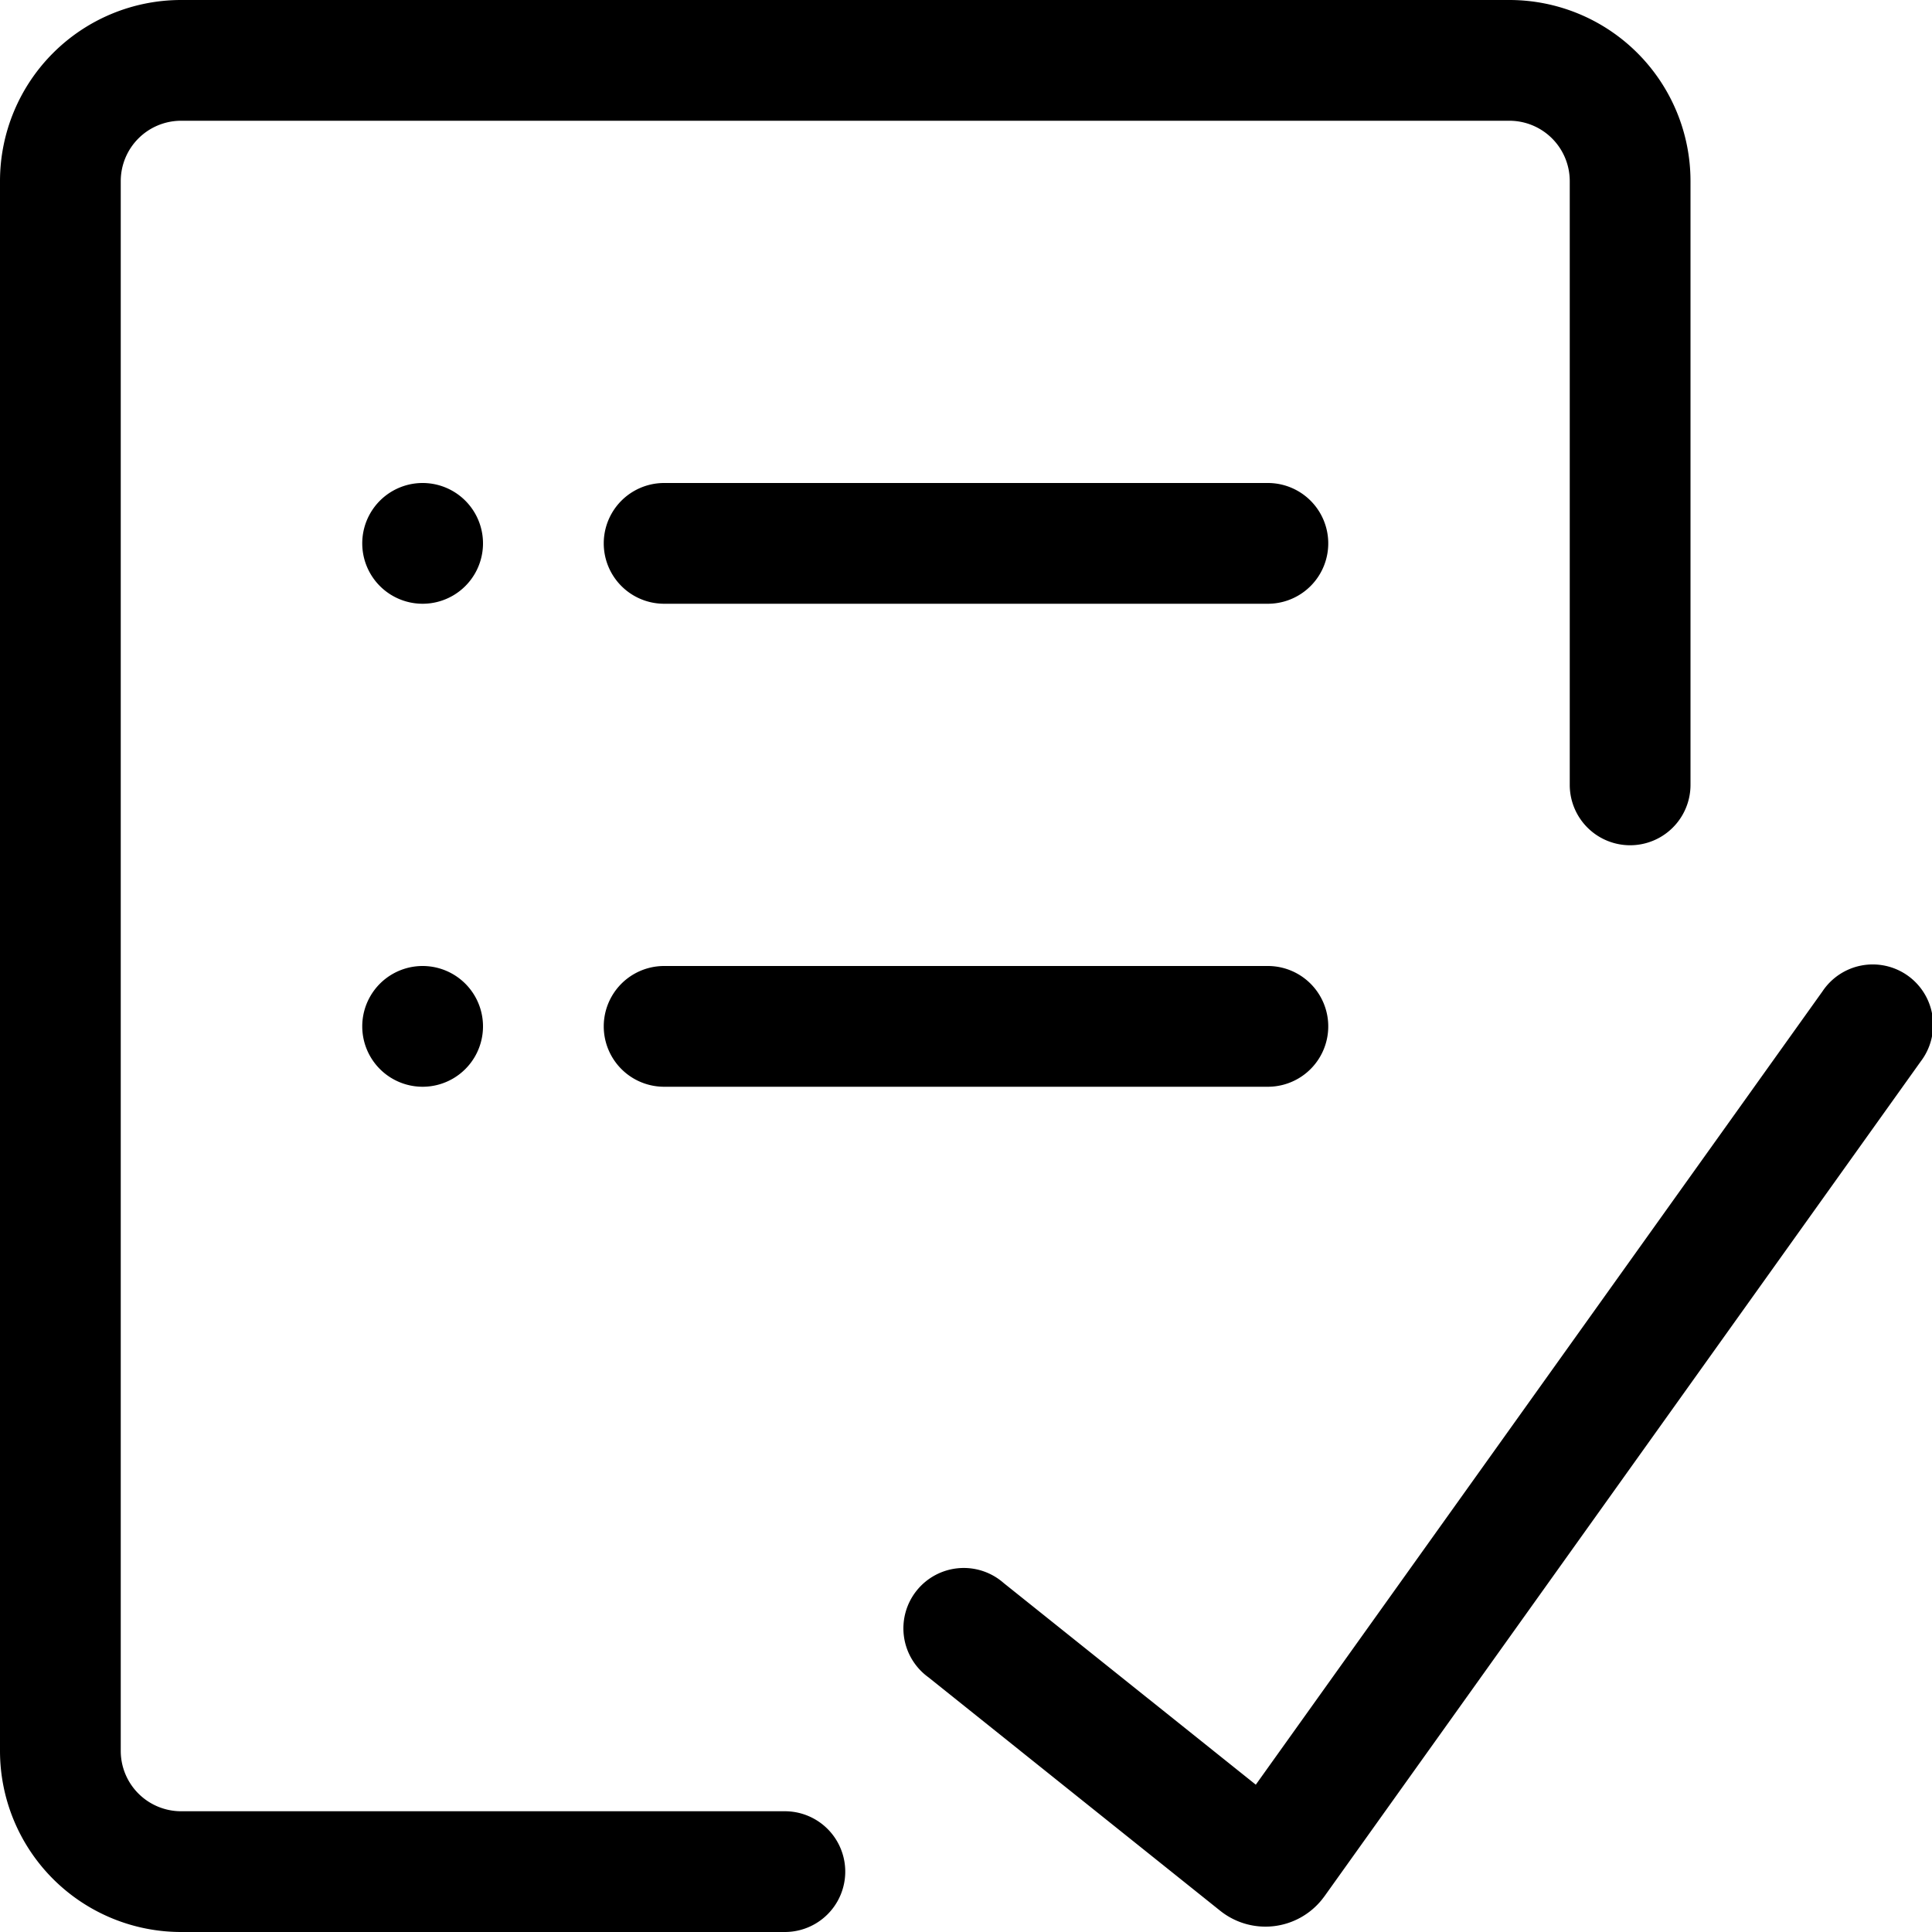 <?xml version="1.0" standalone="no"?><!DOCTYPE svg PUBLIC "-//W3C//DTD SVG 1.1//EN" "http://www.w3.org/Graphics/SVG/1.1/DTD/svg11.dtd"><svg t="1598800371115" class="icon" viewBox="0 0 1024 1024" version="1.1" xmlns="http://www.w3.org/2000/svg" p-id="7945" xmlns:xlink="http://www.w3.org/1999/xlink" width="128" height="128"><defs><style type="text/css"></style></defs><path d="M352 256h320a32 32 0 1 1 0 64h-320a32 32 0 0 1 0-64z m-128 0a32 32 0 1 1 0 64 32 32 0 0 1 0-64z m128 256h320a32 32 0 1 1 0 64h-320a32 32 0 0 1 0-64z m-128 0a32 32 0 1 1 0 64 32 32 0 0 1 0-64zM896 416a32 32 0 1 1-64 0v-320a32 32 0 0 0-32-32h-704a32 32 0 0 0-32 32v832a32 32 0 0 0 32 32h320a32 32 0 1 1 0 64h-320A96 96 0 0 1 0 928v-832A96 96 0 0 1 96 0h704A96 96 0 0 1 896 96v320z m69.952 109.44a32 32 0 1 1 52.096 37.12l-316.096 442.56-1.28 1.664a38.4 38.4 0 0 1-53.952 5.952L492.032 888.96a32 32 0 1 1 39.936-49.92l133.632 106.88 300.352-420.48z" p-id="7946"></path></svg>
